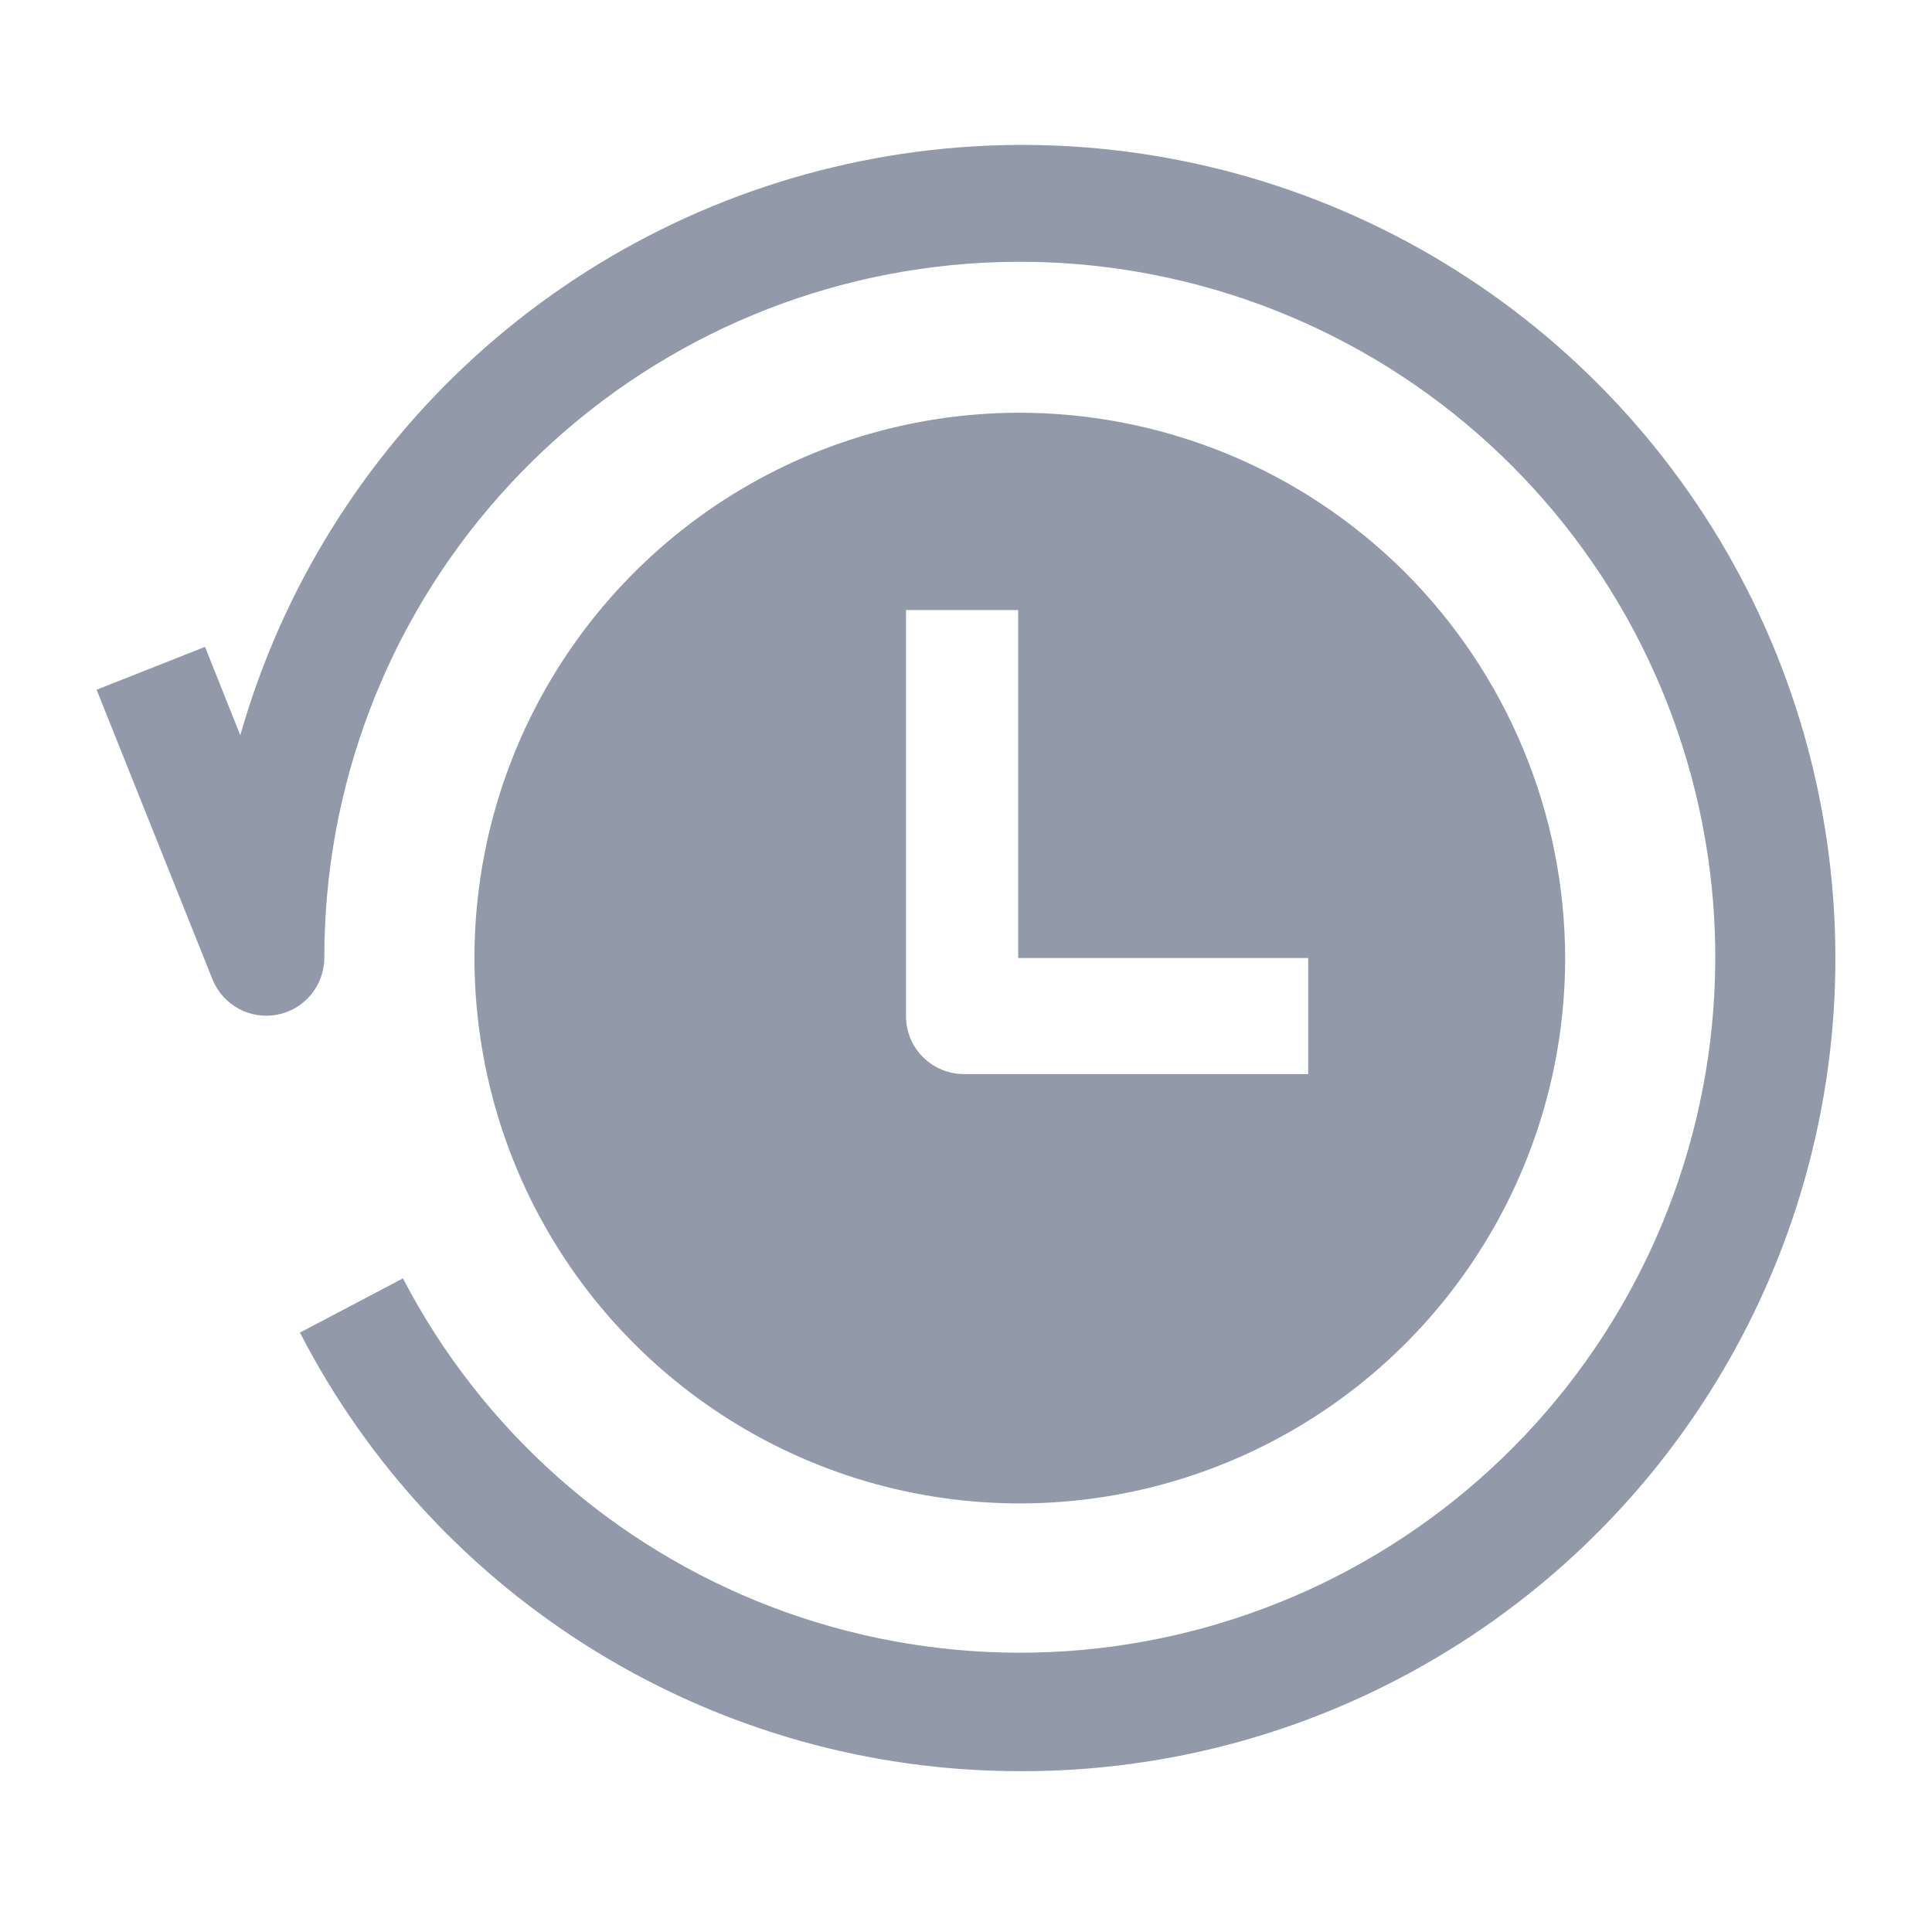 <svg width="16" height="16" viewBox="0 0 16 16" fill="none" xmlns="http://www.w3.org/2000/svg">
<path fill-rule="evenodd" clip-rule="evenodd" d="M8.432 3.418C7.539 3.421 6.667 3.688 5.926 4.186C5.186 4.684 4.609 5.39 4.269 6.215C3.929 7.041 3.842 7.948 4.018 8.824C4.193 9.699 4.624 10.502 5.257 11.133C5.889 11.763 6.694 12.192 7.569 12.365C8.445 12.538 9.352 12.448 10.177 12.105C11.001 11.763 11.706 11.184 12.201 10.442C12.697 9.7 12.962 8.827 12.962 7.934C12.961 7.34 12.843 6.752 12.615 6.204C12.387 5.655 12.053 5.157 11.633 4.737C11.212 4.318 10.713 3.985 10.164 3.759C9.614 3.533 9.026 3.417 8.432 3.418ZM10.834 8.895H7.983C7.856 8.895 7.733 8.844 7.643 8.754C7.553 8.664 7.503 8.542 7.503 8.415V5.052H8.432V7.934H10.834V8.895Z" fill="#929AA9"/>
<path d="M8.432 14.668C7.203 14.666 5.998 14.326 4.949 13.685C3.9 13.045 3.047 12.129 2.484 11.036L3.337 10.587C3.987 11.837 5.073 12.804 6.388 13.307C7.704 13.81 9.158 13.814 10.476 13.317C11.794 12.821 12.885 11.858 13.541 10.612C14.198 9.366 14.375 7.923 14.039 6.555C13.704 5.187 12.879 3.99 11.72 3.189C10.561 2.388 9.149 2.04 7.751 2.21C6.353 2.379 5.065 3.056 4.132 4.111C3.198 5.165 2.684 6.526 2.686 7.934C2.685 8.045 2.646 8.153 2.575 8.238C2.504 8.324 2.406 8.382 2.297 8.403C2.188 8.424 2.075 8.407 1.977 8.354C1.879 8.301 1.803 8.216 1.761 8.114L0.8 5.712L1.698 5.357L1.99 6.089C2.333 4.883 3.007 3.797 3.934 2.953C4.861 2.11 6.006 1.541 7.239 1.313C8.472 1.084 9.744 1.205 10.912 1.66C12.08 2.116 13.098 2.888 13.851 3.891C14.604 4.893 15.062 6.086 15.173 7.335C15.285 8.584 15.046 9.839 14.482 10.959C13.919 12.079 13.054 13.02 11.985 13.675C10.916 14.331 9.686 14.675 8.432 14.668Z" fill="#929AA9"/>
</svg>
